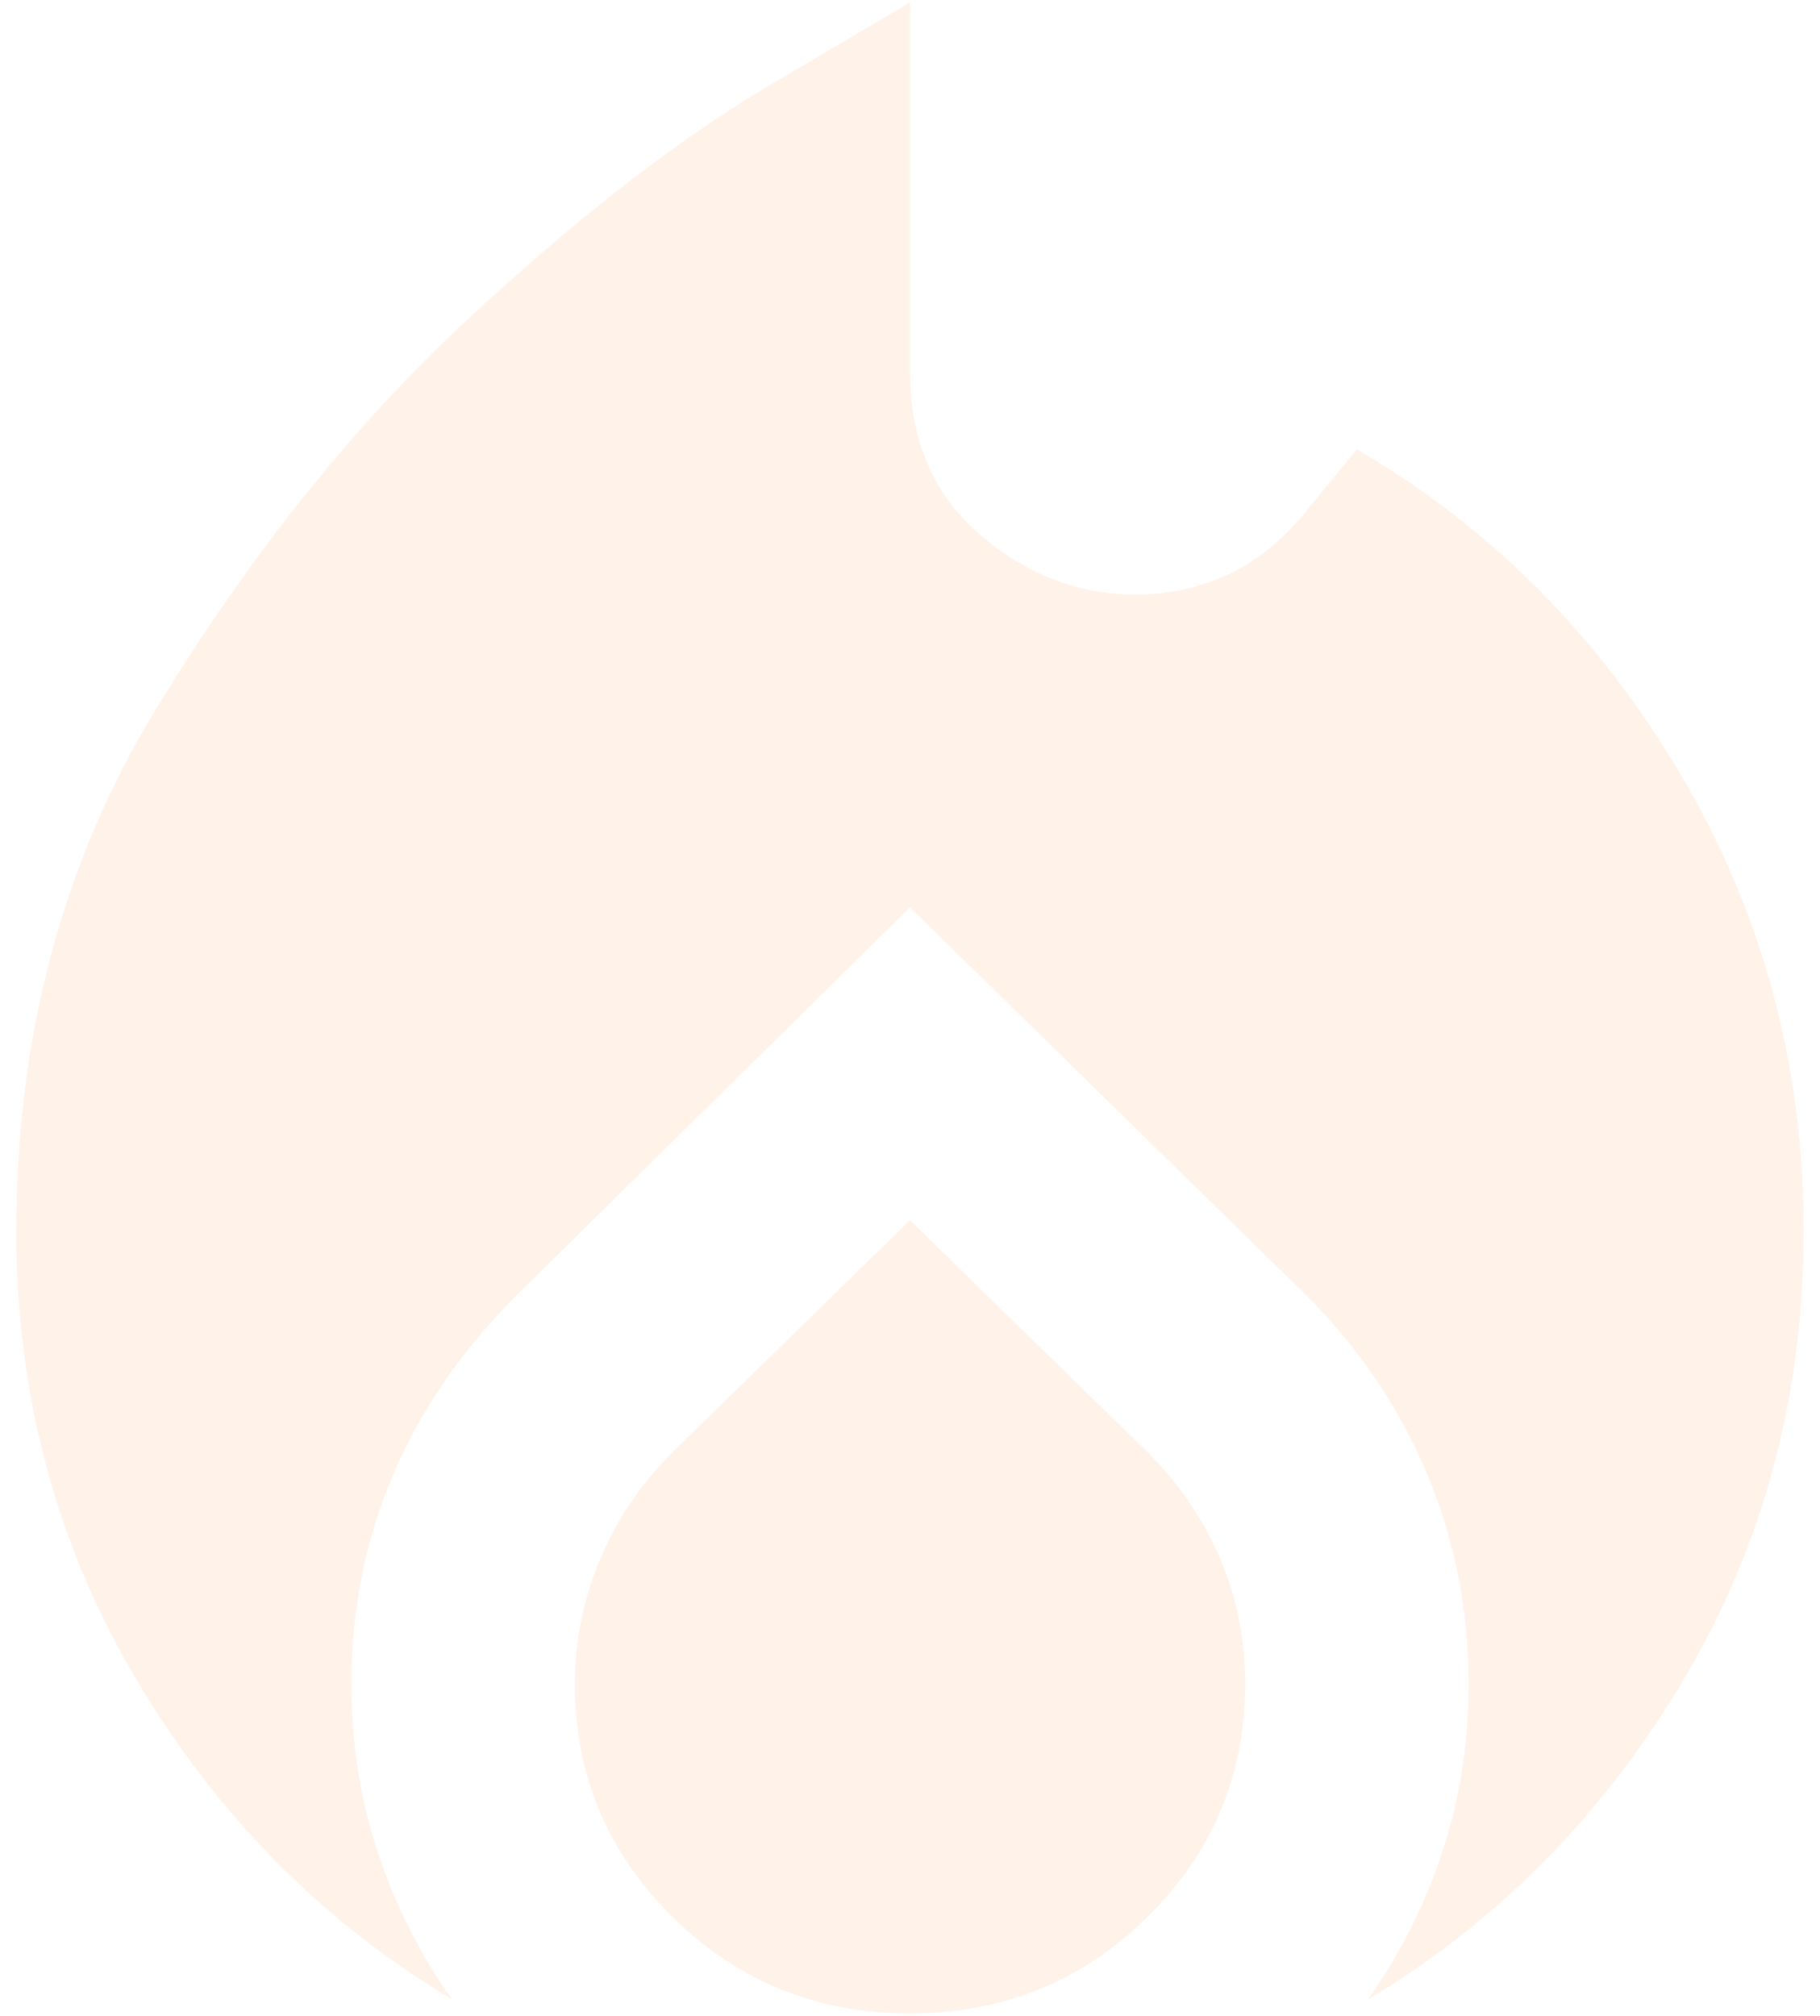 <svg width="93" height="103" viewBox="0 0 93 103" fill="none" xmlns="http://www.w3.org/2000/svg">
<path d="M0.833 62.916C0.833 52.927 3.212 44.032 7.969 36.23C12.726 28.429 17.958 21.864 23.667 16.536C29.375 11.209 34.608 7.141 39.364 4.335L46.5 0.125V18.962C46.5 22.483 47.689 25.265 50.068 27.311C52.446 29.356 55.11 30.379 58.059 30.379C59.677 30.379 61.223 30.046 62.697 29.38C64.172 28.714 65.528 27.62 66.764 26.098L69.333 22.958C76.183 26.954 81.701 32.496 85.887 39.584C90.073 46.672 92.167 54.449 92.167 62.916C92.167 71.289 90.121 78.924 86.03 85.821C81.939 92.719 76.564 98.165 69.904 102.161C71.521 99.878 72.782 97.381 73.686 94.669C74.59 91.958 75.042 89.08 75.042 86.035C75.042 82.23 74.328 78.638 72.901 75.261C71.474 71.883 69.428 68.863 66.764 66.199L46.5 46.362L26.378 66.199C23.619 68.958 21.526 72.002 20.099 75.332C18.672 78.662 17.958 82.23 17.958 86.035C17.958 89.08 18.41 91.958 19.314 94.669C20.218 97.381 21.478 99.878 23.096 102.161C16.436 98.165 11.061 92.719 6.97 85.821C2.879 78.924 0.833 71.289 0.833 62.916ZM46.5 62.346L58.63 74.191C60.248 75.808 61.484 77.615 62.34 79.613C63.197 81.611 63.625 83.752 63.625 86.035C63.625 90.697 61.96 94.669 58.63 97.951C55.3 101.234 51.257 102.875 46.5 102.875C41.743 102.875 37.7 101.234 34.37 97.951C31.04 94.669 29.375 90.697 29.375 86.035C29.375 83.847 29.803 81.73 30.659 79.685C31.515 77.639 32.752 75.808 34.37 74.191L46.5 62.346Z" fill="#FC8026" fill-opacity="0.1"/>
</svg>
